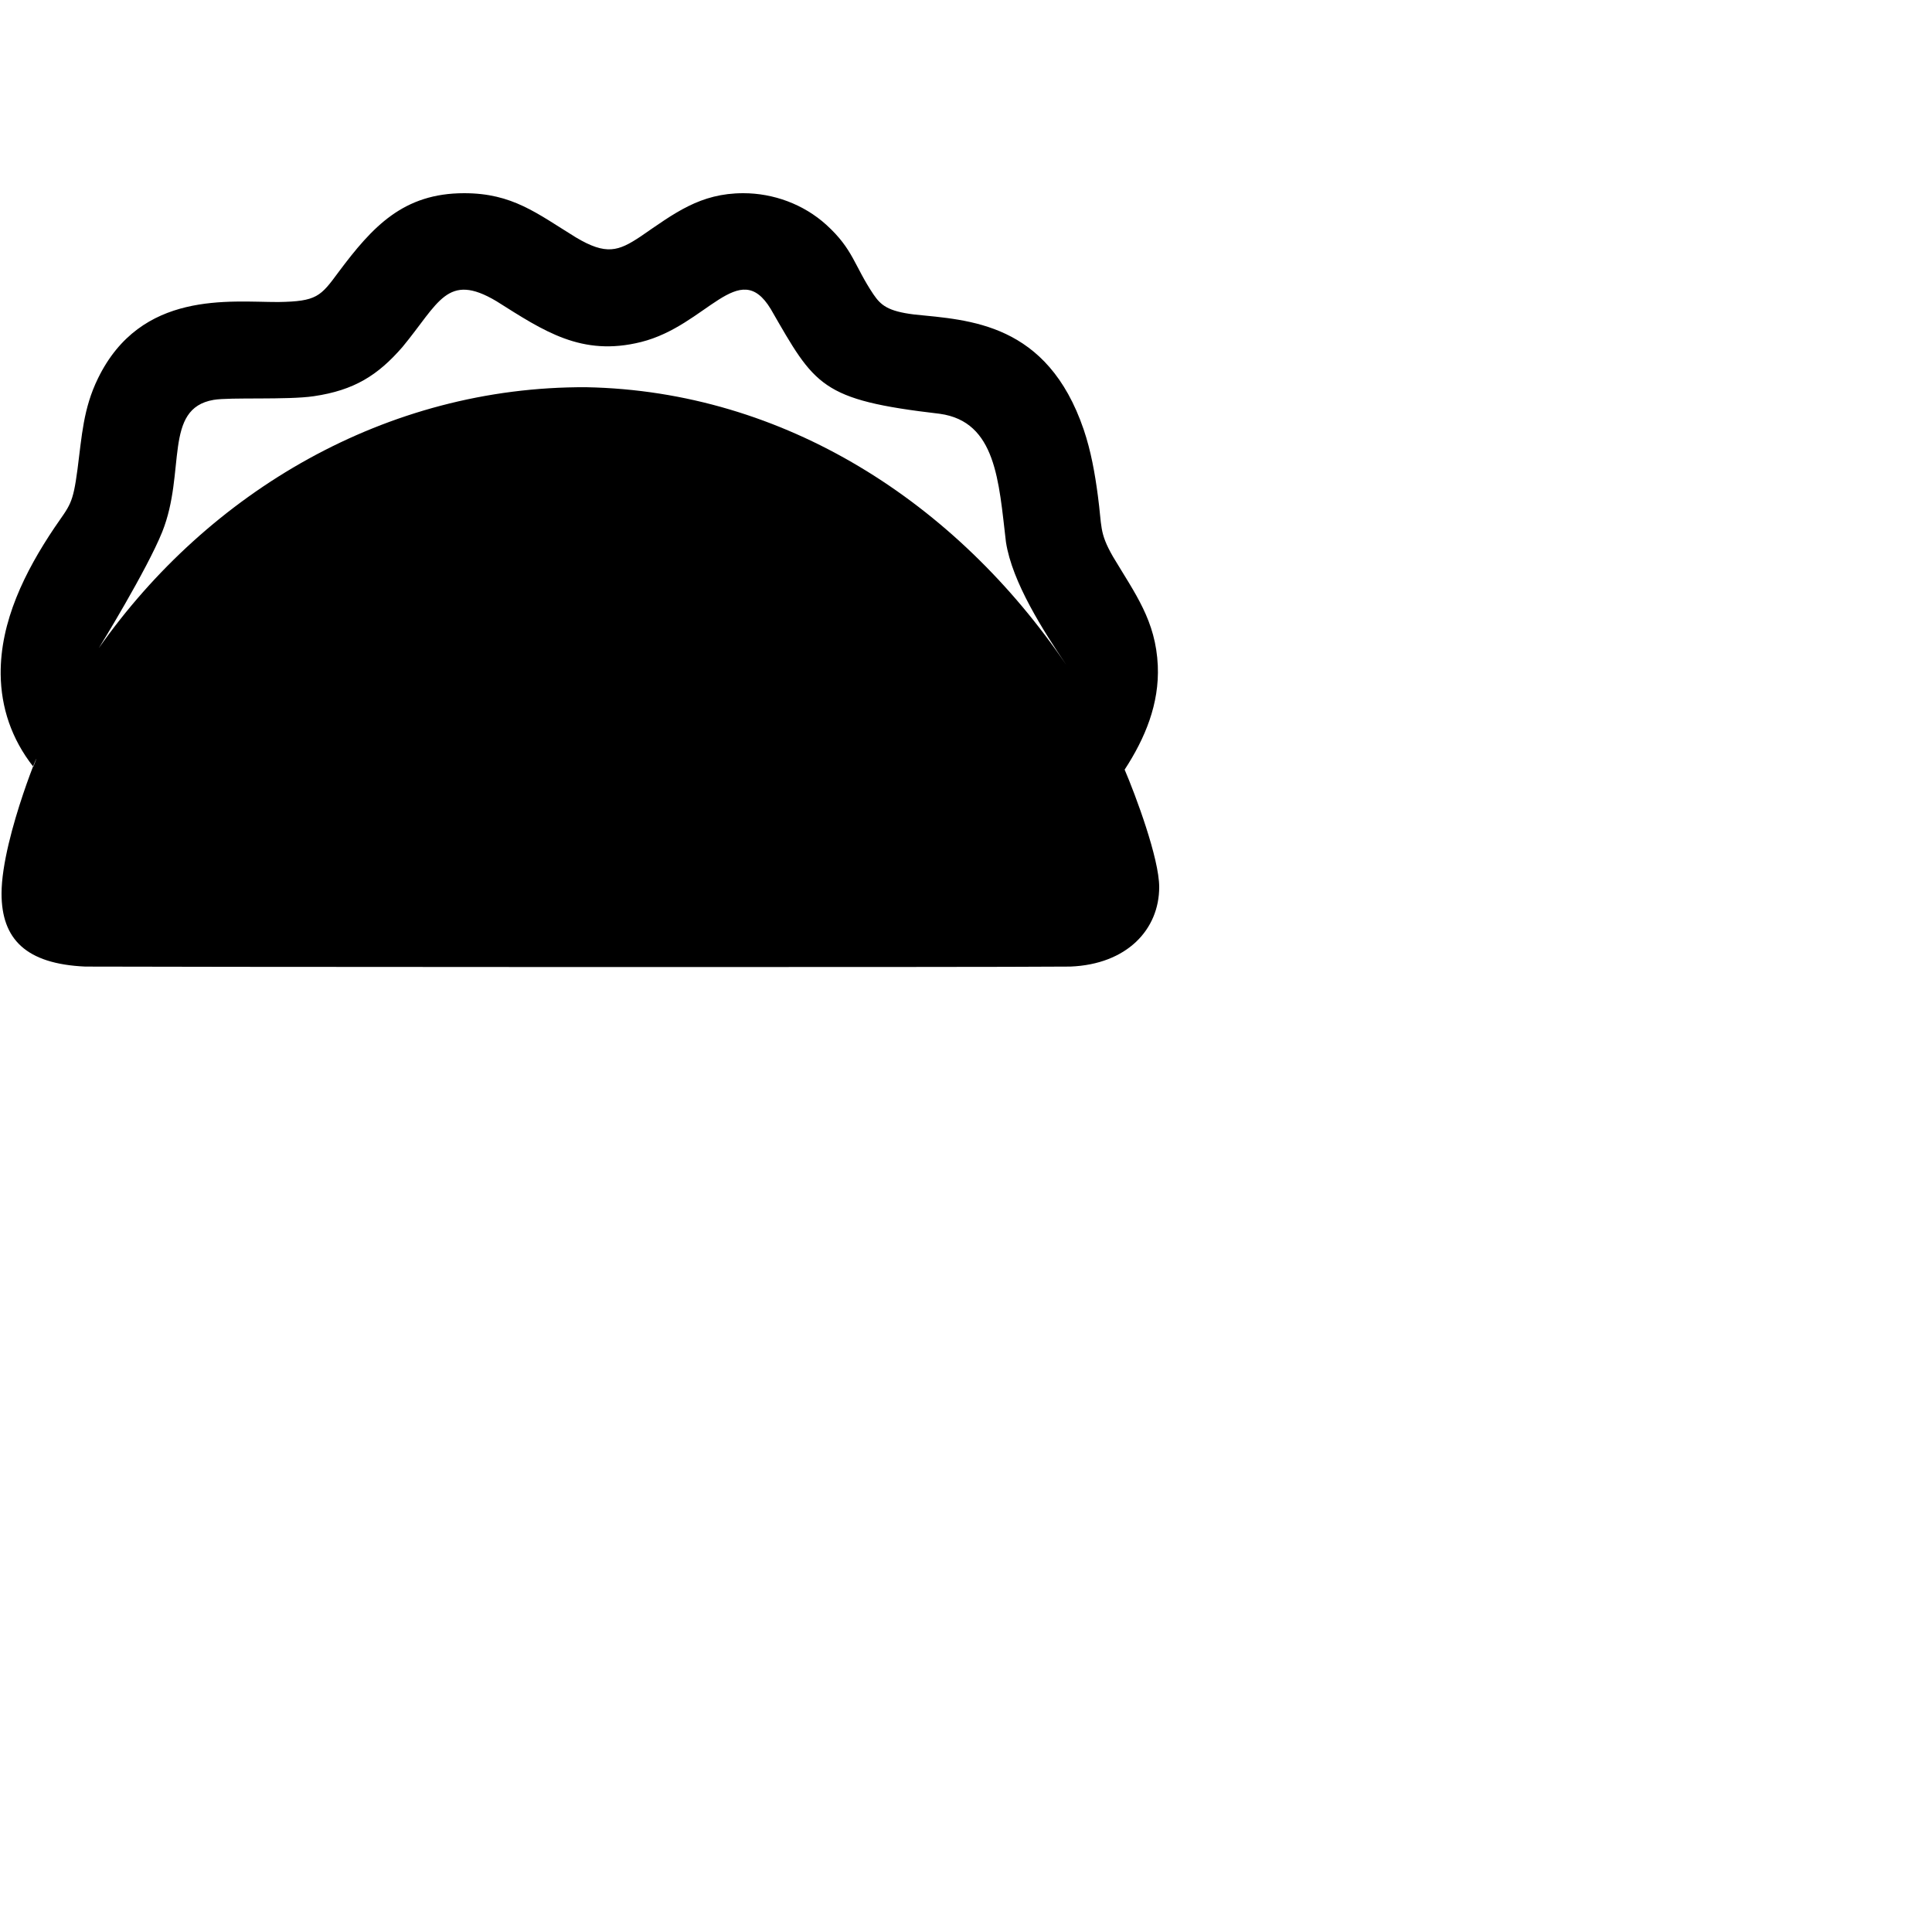 <svg width="40" height="40" xmlns="http://www.w3.org/2000/svg" fill-rule="evenodd" clip-rule="evenodd"><path d="M3.358 11.014c.499-1.244.018-2.555 1.064-2.735.33-.058 1.53.005 2.075-.076.837-.123 1.326-.433 1.835-1.018.753-.91.923-1.56 1.948-.948.981.618 1.76 1.151 2.992.844 1.365-.341 2.027-1.77 2.685-.684.918 1.593 1.029 1.882 3.5 2.17 1.169.161 1.221 1.399 1.37 2.655.128.834.776 1.841 1.249 2.544-2.273-3.355-5.832-5.67-9.935-5.749-4.152-.022-7.828 2.176-10.094 5.399.016-.022.998-1.623 1.311-2.402m19.923 4.912l.004.008c.424-.651.72-1.362.686-2.152-.042-.932-.466-1.484-.929-2.259-.289-.505-.224-.614-.312-1.261-.061-.462-.143-.925-.293-1.368-.756-2.218-2.373-2.266-3.511-2.383-.552-.068-.691-.196-.842-.416-.402-.598-.414-.928-.973-1.438-.476-.432-1.102-.657-1.722-.657-.896 0-1.425.415-2.129.898-.456.303-.709.392-1.337.017-.808-.497-1.311-.915-2.313-.915-1.257 0-1.894.686-2.6 1.632-.374.507-.451.609-1.25.621-1 .002-2.841-.247-3.732 1.582-.305.625-.333 1.191-.423 1.878-.097.734-.153.737-.478 1.213-.609.906-1.125 1.941-1.113 3.037.008.679.22 1.332.676 1.912.311-.787-.658 1.427-.658 2.625 0 .941.502 1.457 1.734 1.512.45.007 18.707.018 20.392 0 1.177-.046 1.842-.77 1.842-1.647 0-.592-.489-1.902-.719-2.439"/></svg>